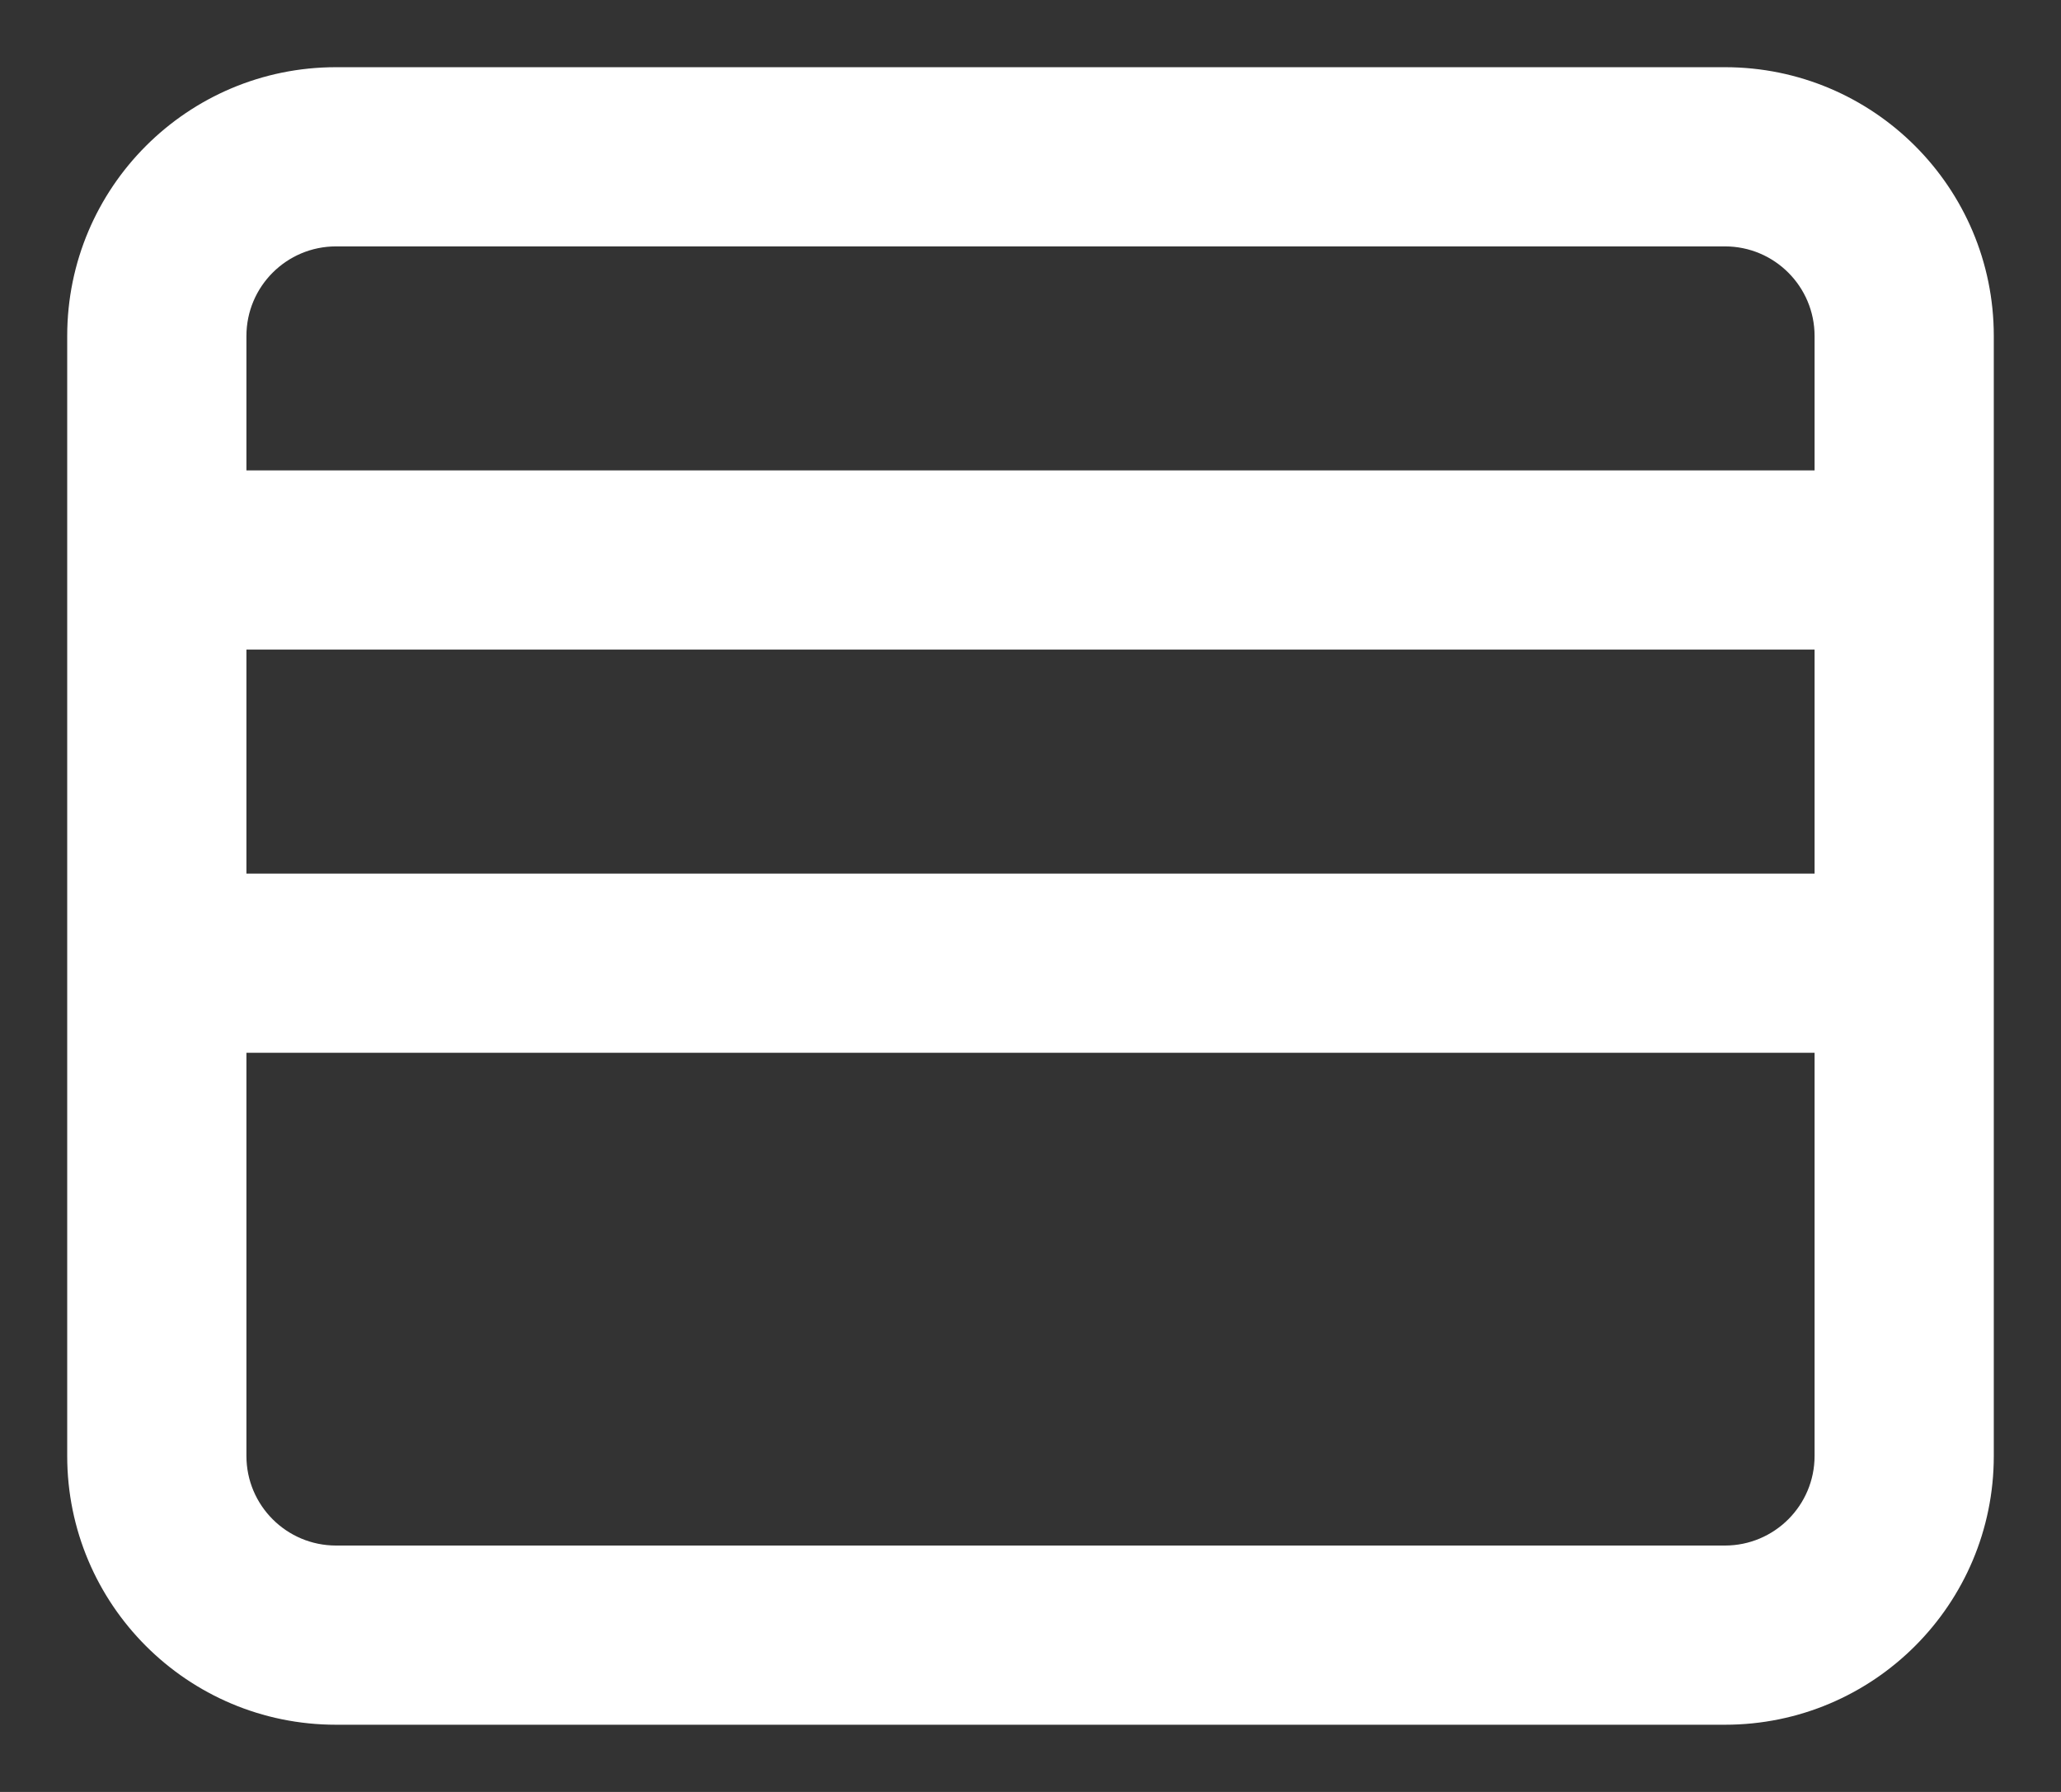 <svg width="23" height="20" viewBox="0 0 23 20" fill="none" xmlns="http://www.w3.org/2000/svg">
<rect x="0" y="0" width="23" height="20" fill="#333333" stroke="none"/>
<path fill-rule="evenodd" clip-rule="evenodd" d="M3.75 2.75C3.198 2.75 2.75 3.198 2.75 3.75L2.75 5.25H20.25V3.75C20.25 3.198 19.802 2.75 19.25 2.75L3.75 2.75ZM20.25 7.25H2.75V9.75H20.25V7.25ZM20.25 11.75H2.75L2.75 16.25C2.75 16.802 3.198 17.25 3.75 17.25L19.25 17.25C19.802 17.25 20.25 16.802 20.25 16.25V11.75ZM0.75 3.75C0.75 2.093 2.093 0.75 3.75 0.75L19.25 0.75C20.907 0.75 22.25 2.093 22.25 3.75V16.25C22.25 17.907 20.907 19.25 19.25 19.25L3.75 19.25C2.093 19.25 0.75 17.907 0.75 16.25L0.75 3.75Z" fill="white"/>
</svg>
